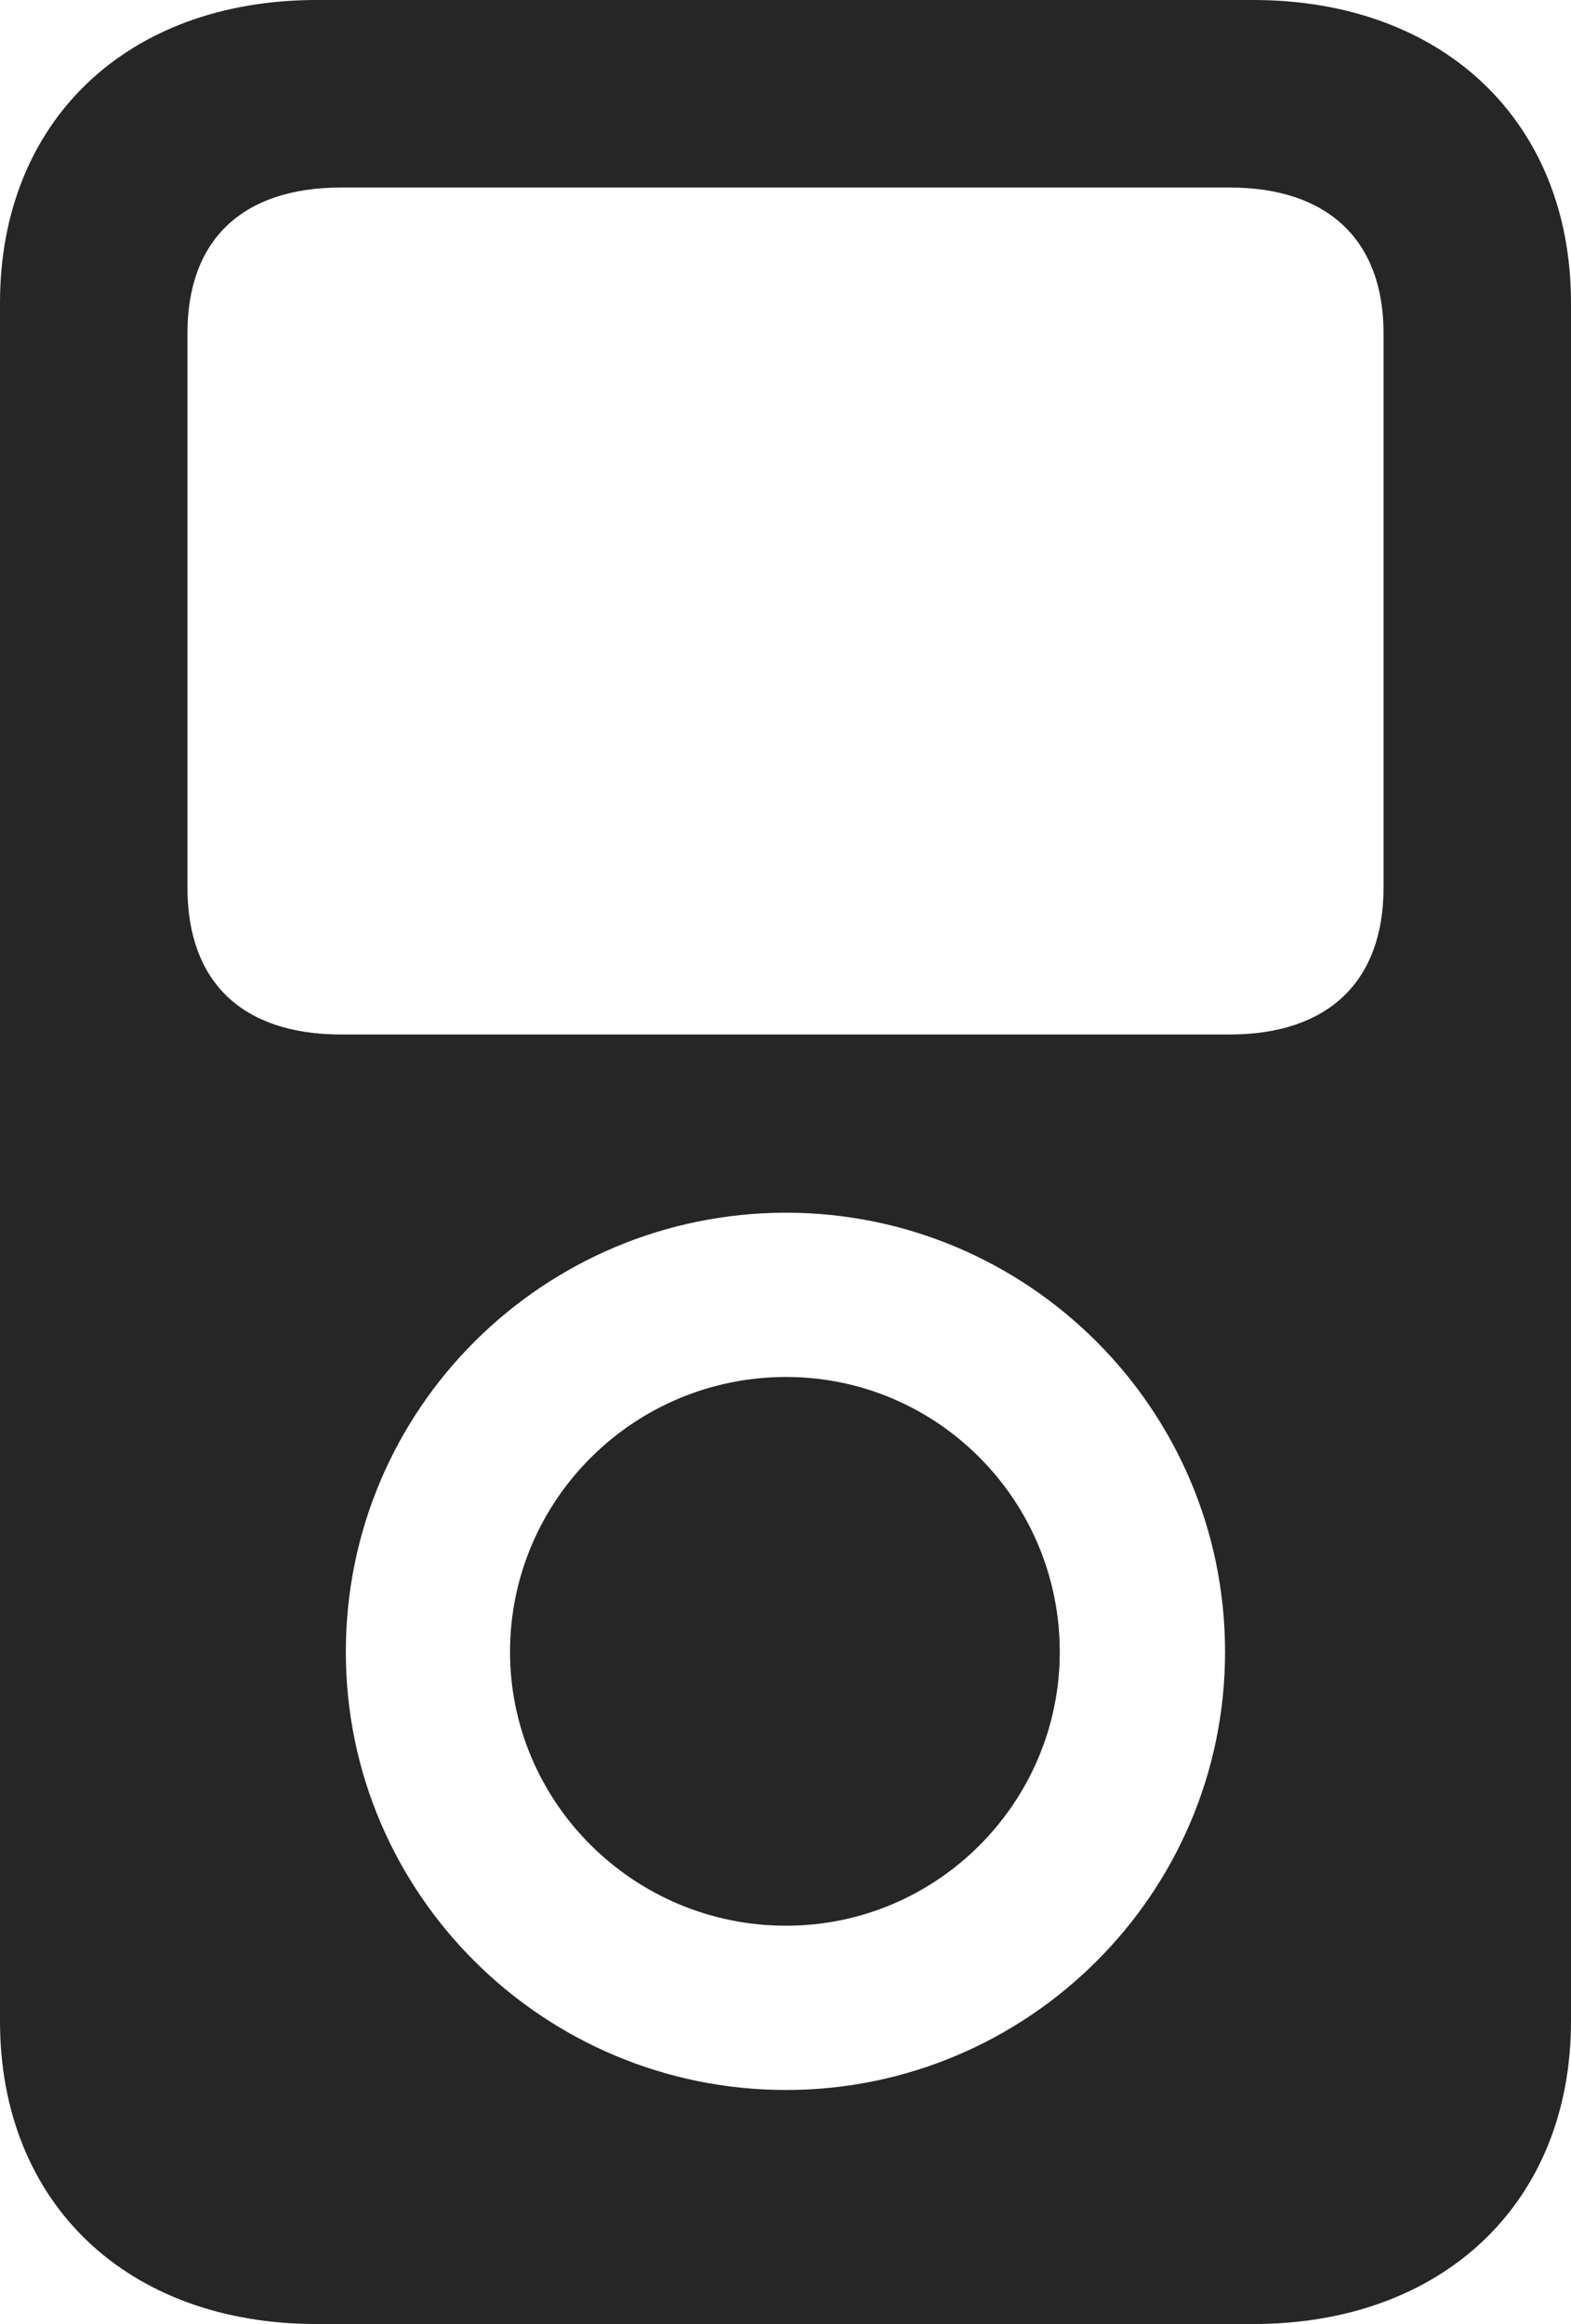 <?xml version="1.0" encoding="UTF-8"?>
<!--Generator: Apple Native CoreSVG 175.5-->
<!DOCTYPE svg
PUBLIC "-//W3C//DTD SVG 1.1//EN"
       "http://www.w3.org/Graphics/SVG/1.1/DTD/svg11.dtd">
<svg version="1.1" xmlns="http://www.w3.org/2000/svg" xmlns:xlink="http://www.w3.org/1999/xlink" width="13.174" height="19.482">
 <g>
  <rect height="19.482" opacity="0" width="13.174" x="0" y="0"/>
  <path d="M0 16.943C0 18.467 1.064 19.482 2.656 19.482L10.508 19.482C12.1 19.482 13.174 18.467 13.174 16.943L13.174 2.539C13.174 1.016 12.1 0 10.508 0L2.656 0C1.064 0 0 1.016 0 2.539ZM1.572 7.441L1.572 2.793C1.572 2.012 2.031 1.572 2.861 1.572L10.312 1.572C11.133 1.572 11.602 2.012 11.602 2.793L11.602 7.441C11.602 8.232 11.133 8.672 10.312 8.672L2.861 8.672C2.031 8.672 1.572 8.232 1.572 7.441ZM6.592 17.52C4.561 17.52 2.9 15.879 2.9 13.848C2.9 11.807 4.561 10.166 6.592 10.166C8.613 10.166 10.273 11.807 10.273 13.848C10.273 15.879 8.613 17.52 6.592 17.52ZM6.592 16.143C5.312 16.143 4.277 15.107 4.277 13.848C4.277 12.578 5.312 11.543 6.592 11.543C7.861 11.543 8.887 12.578 8.887 13.848C8.887 15.107 7.861 16.143 6.592 16.143Z" fill="#000000" fill-opacity="0.85"/>
 </g>
</svg>
